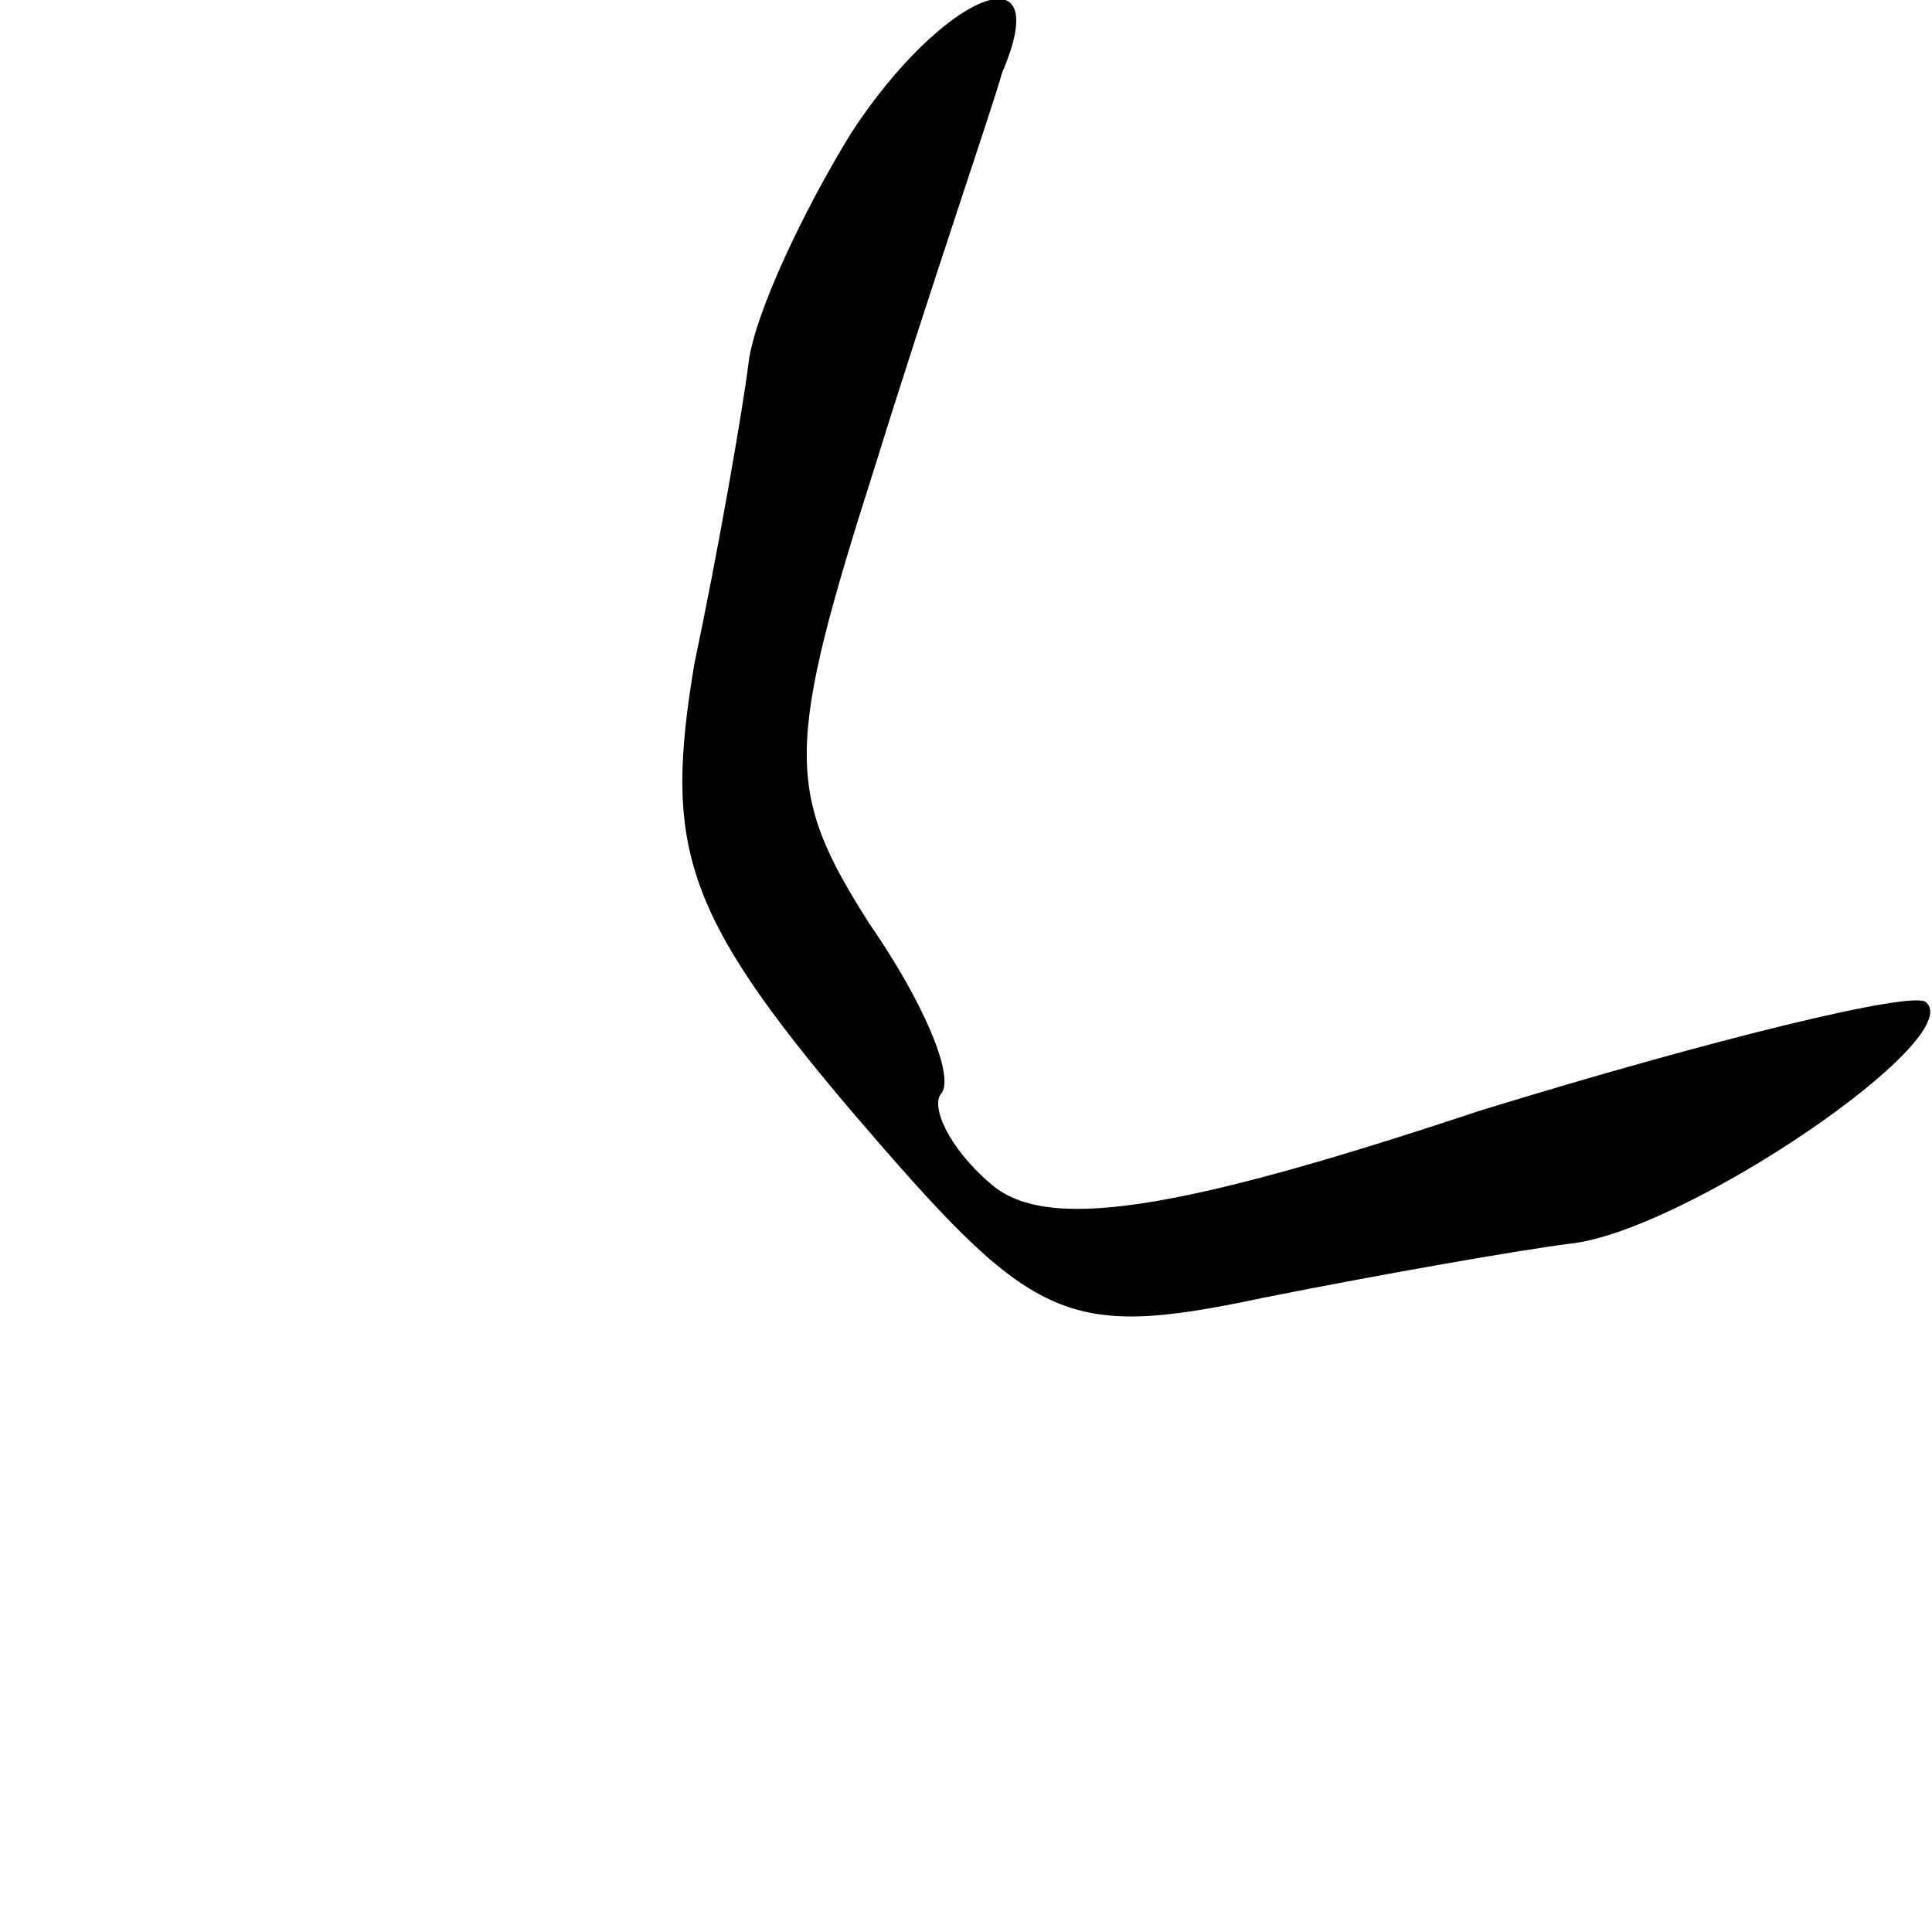 <?xml version="1.0" standalone="no"?>
<!DOCTYPE svg PUBLIC "-//W3C//DTD SVG 20010904//EN"
 "http://www.w3.org/TR/2001/REC-SVG-20010904/DTD/svg10.dtd">
<svg version="1.0" xmlns="http://www.w3.org/2000/svg"
 width="32pt" height="32pt" viewBox="0 0 32 32"
 preserveAspectRatio="xMidYMid meet">
<g transform="translate(0,32) scale(0.1,-0.1)"
fill="#000000" stroke="none">
<path fill="#000000" stroke="none" d="M141 298 c-8 -13 -16 -30 -17 -38 -1
-8 -5 -31 -9 -50 -5 -30 -2 -41 26 -74 30 -35 35 -38 68 -31 20 4 43 8 51 9
19 2 66 34 59 40 -2 2 -35 -6 -74 -18 -51 -17 -72 -20 -81 -12 -7 6 -10 13 -8
15 2 3 -3 15 -12 28 -14 22 -14 29 1 76 9 29 19 58 21 65 9 21 -10 13 -25 -10z"/>
</g>
</svg>
